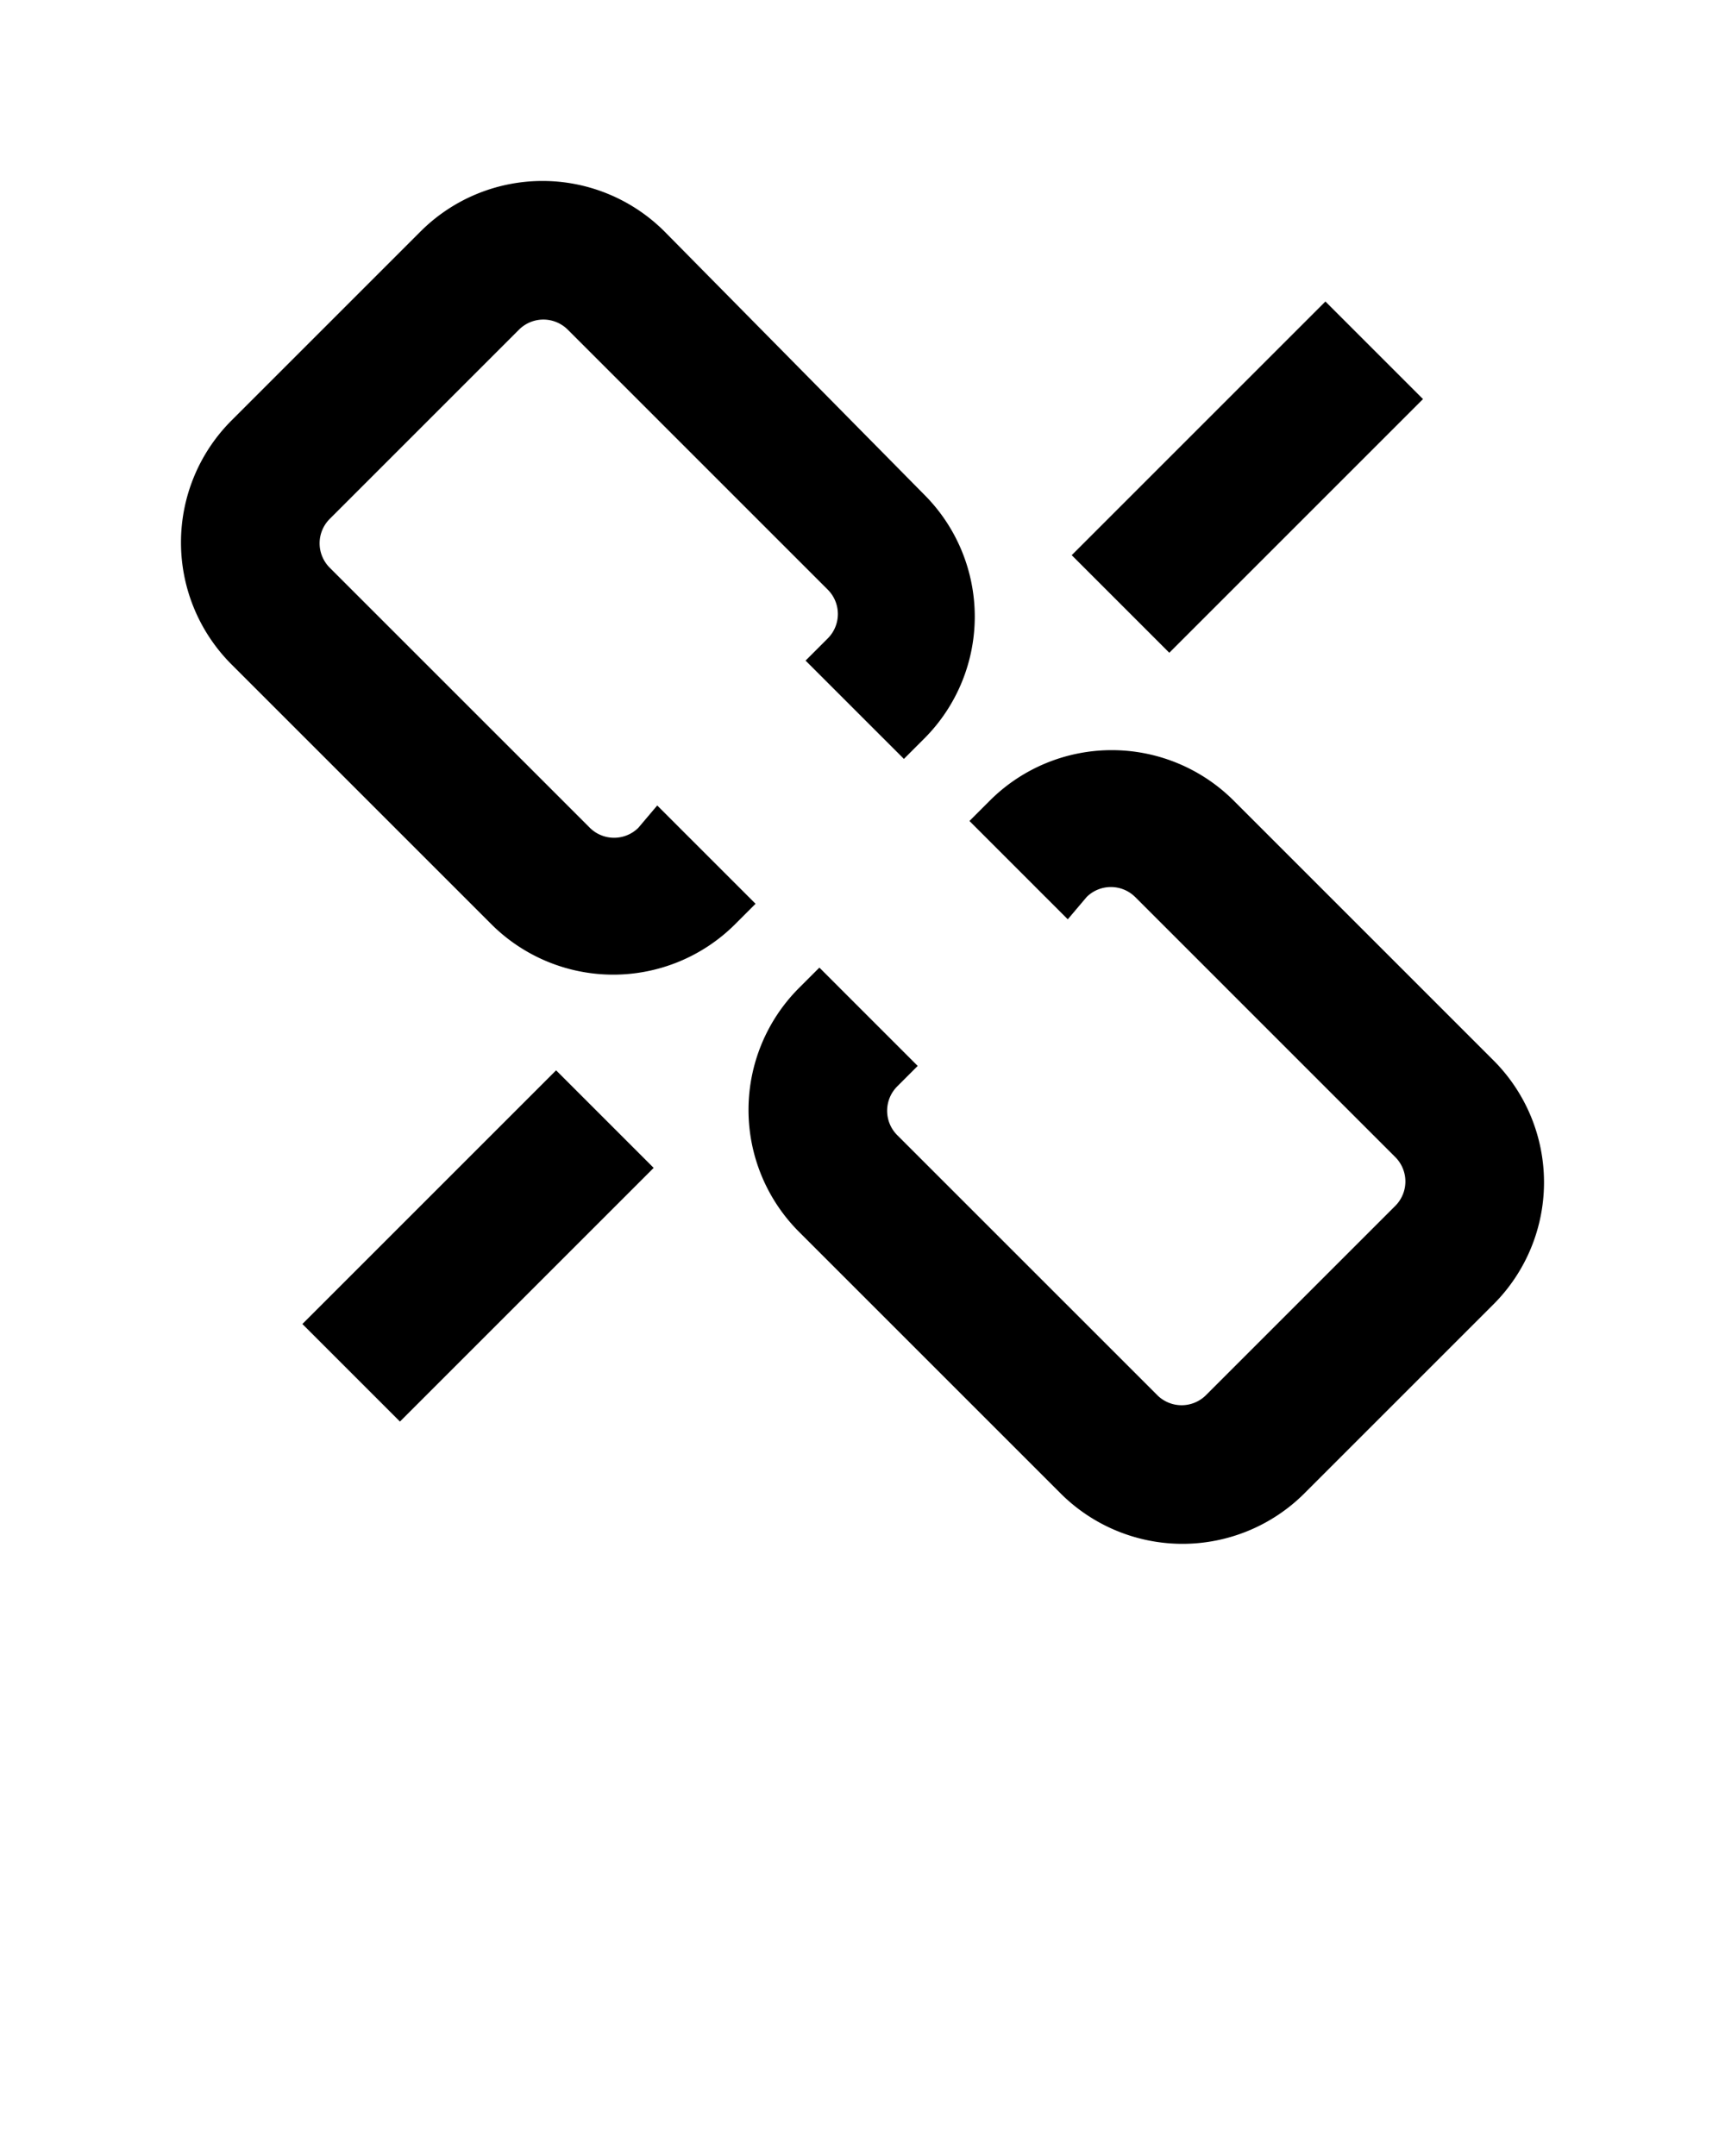 <svg xmlns="http://www.w3.org/2000/svg" data-name="Layer 1" viewBox="0 0 100 125" x="0px" y="0px"><title>05</title><g data-name="Group"><path data-name="Path" d="M46.7,38.3l5.7,5.7,1.2-1.2a10,10,0,0,0,0-14.1L38.5,13.4a10,10,0,0,0-14.1,0l-11,11a10,10,0,0,0,0,14.1L28.5,53.6a10,10,0,0,0,14.1,0l1.2-1.2-5.7-5.7L37,48a2,2,0,0,1-2.8,0L19.1,32.9a2,2,0,0,1,0-2.8l11-11a2,2,0,0,1,2.8,0L48,34.2A2,2,0,0,1,48,37Z"/><path data-name="Path" d="M71.5,46.4a10,10,0,0,0-14.1,0l-1.2,1.2,5.7,5.7L63,52a2,2,0,0,1,2.8,0L80.9,67.1a2,2,0,0,1,0,2.8l-11,11a2,2,0,0,1-2.8,0L52,65.8A2,2,0,0,1,52,63l1.2-1.2-5.7-5.7-1.2,1.2a10,10,0,0,0,0,14.1L61.5,86.6a10,10,0,0,0,14.1,0l11-11a10,10,0,0,0,0-14.1Z"/><rect data-name="Path" x="61.9" y="23.7" width="20.8" height="8" transform="translate(1.6 59.2) rotate(-45)"/><rect data-name="Path" x="17.3" y="68.3" width="20.8" height="8" transform="translate(-43 40.7) rotate(-45)"/></g></svg>
